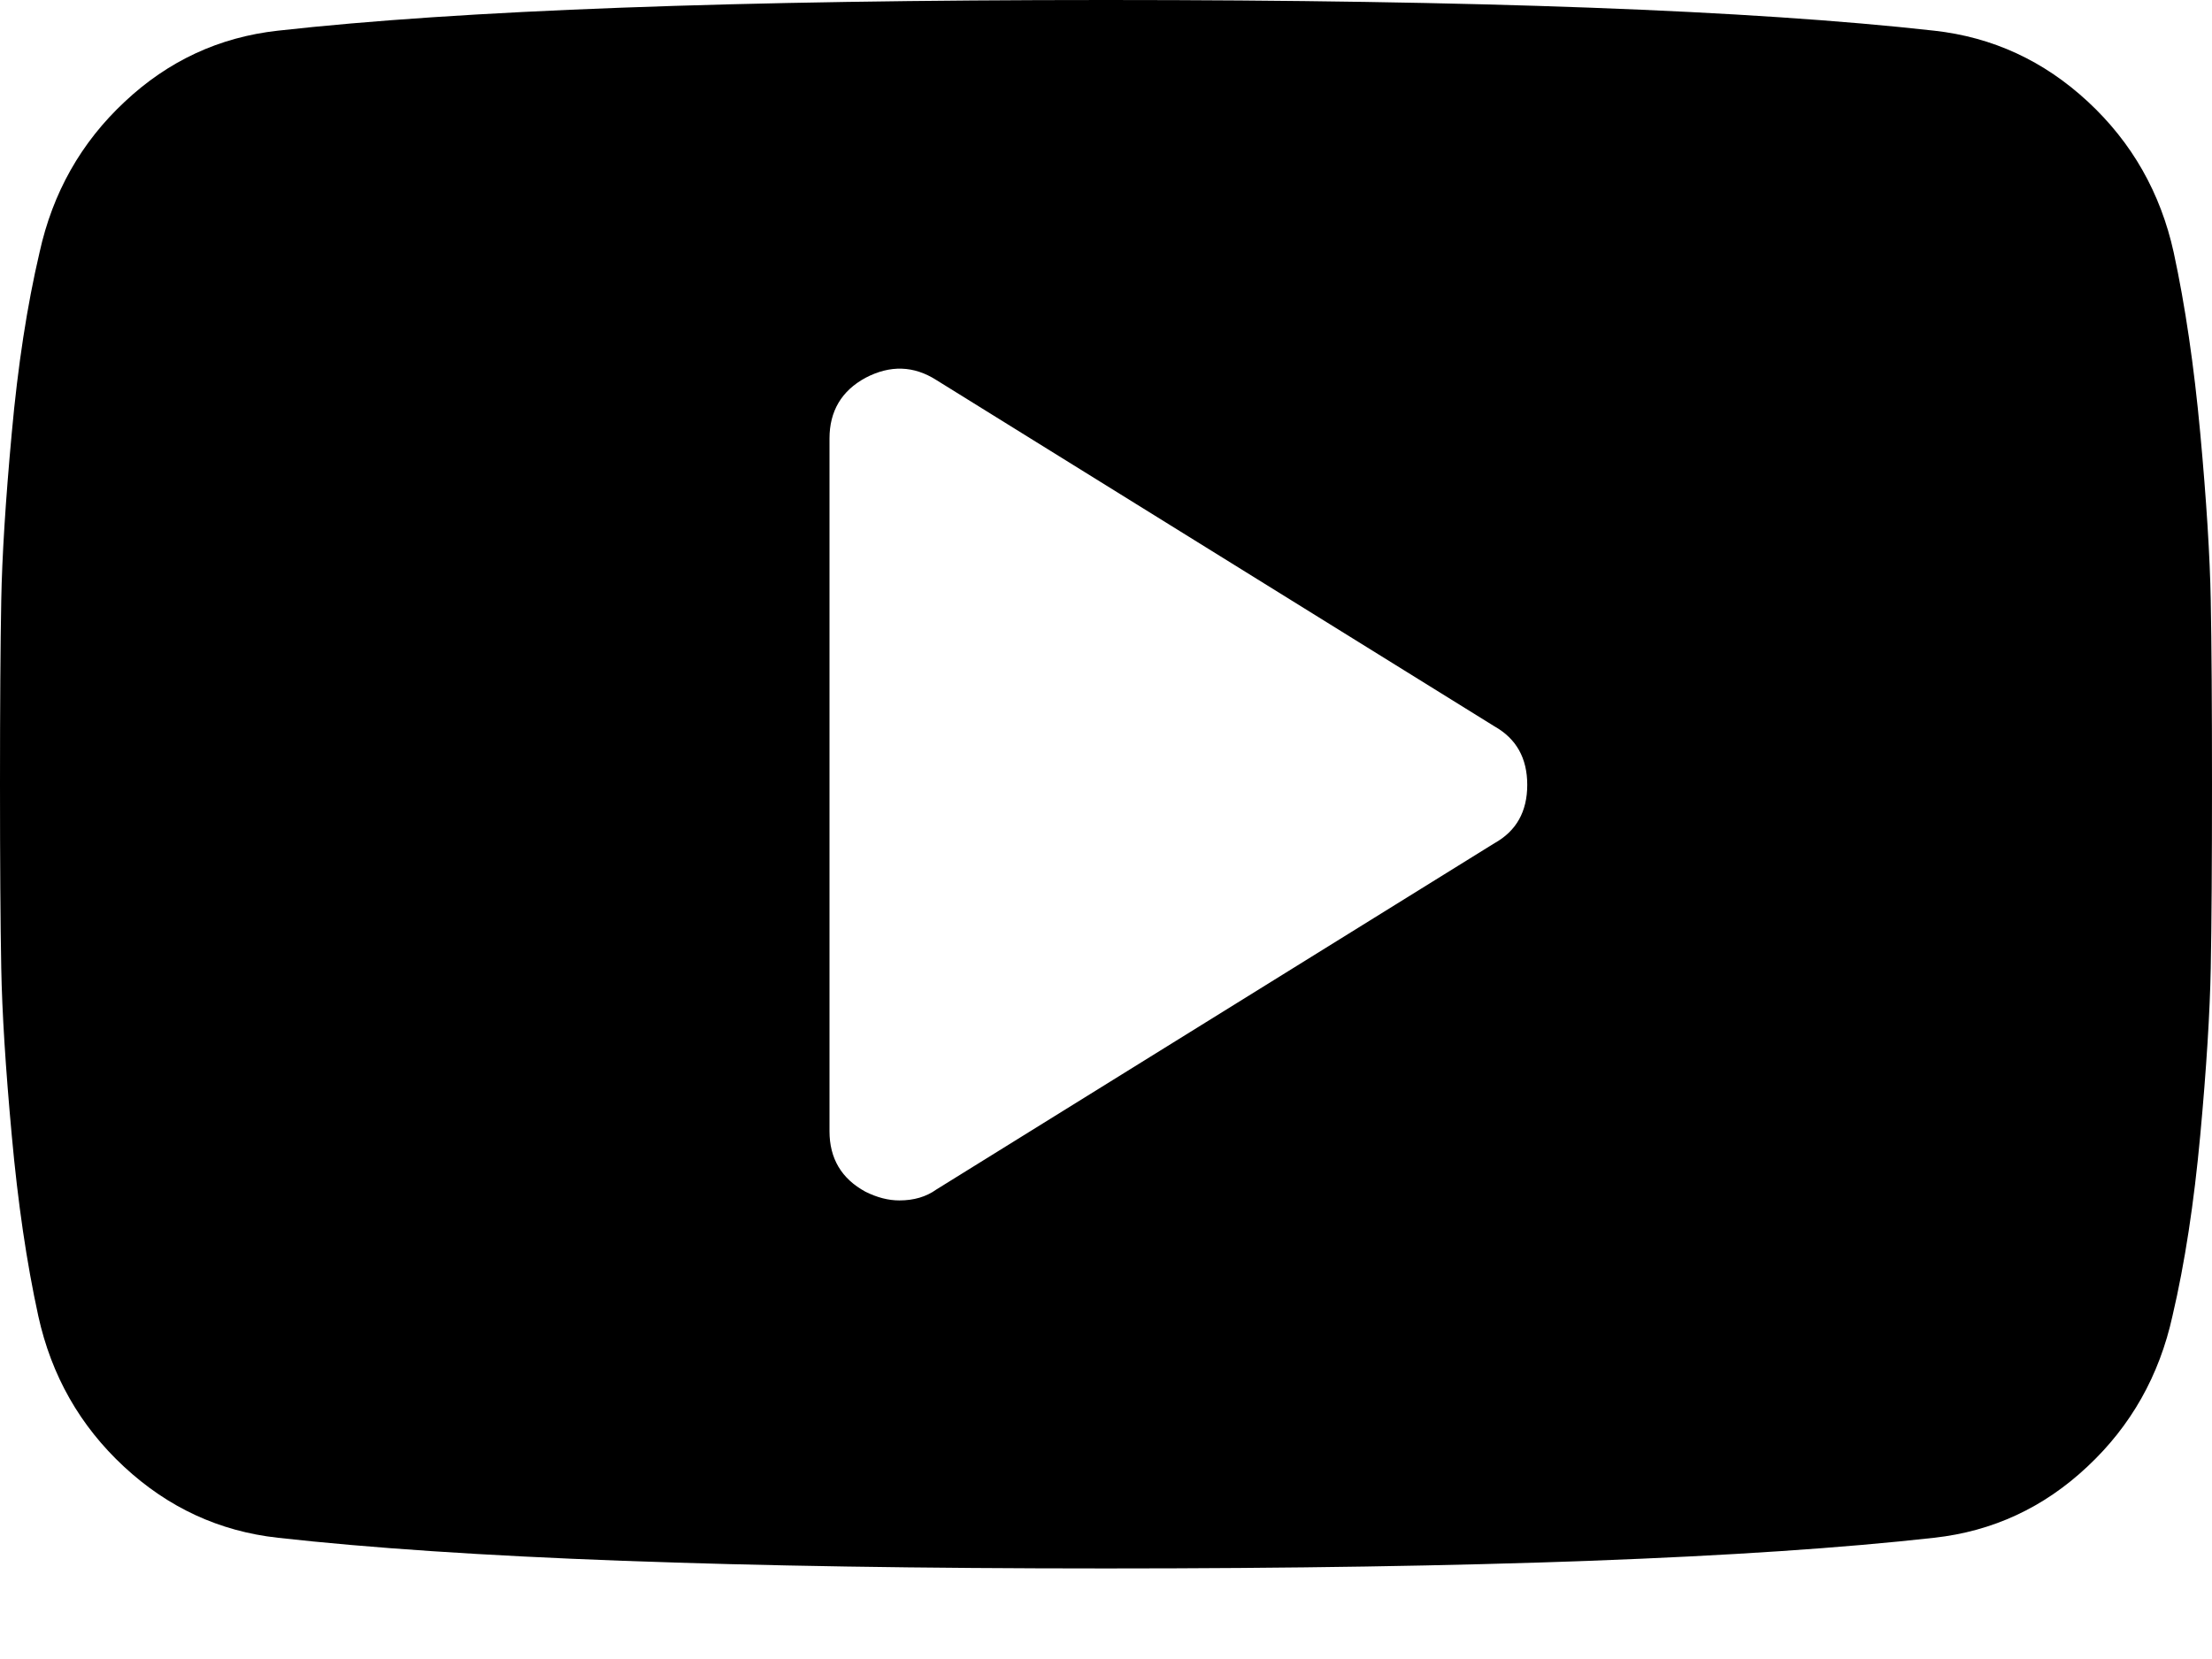 <?xml version="1.0" encoding="UTF-8"?>
<svg width="16px" height="12px" viewBox="0 0 16 12" version="1.1" xmlns="http://www.w3.org/2000/svg" xmlns:xlink="http://www.w3.org/1999/xlink">
    <!-- Generator: Sketch 53.2 (72643) - https://sketchapp.com -->
    <title>YouTube</title>
    <desc>Created with Sketch.</desc>
    <g id="Page-1" stroke="none" stroke-width="1" fill="none" fill-rule="evenodd">
        <g id="iKofe_start_m" transform="translate(-226, -621)" fill="#000000">
            <g id="Group-2" transform="translate(0, 587)">
                <g id="YouTube" transform="translate(226, 32)">
                    <path d="M15.991,6.343 C15.985,6.024 15.96,5.621 15.915,5.133 C15.87,4.646 15.806,4.21 15.723,3.826 C15.628,3.395 15.421,3.031 15.103,2.736 C14.784,2.44 14.414,2.269 13.991,2.222 C12.669,2.074 10.672,2 8,2 C5.327,2 3.33,2.074 2.009,2.222 C1.586,2.269 1.217,2.44 0.902,2.736 C0.586,3.031 0.381,3.394 0.286,3.826 C0.196,4.21 0.129,4.646 0.085,5.133 C0.04,5.621 0.015,6.024 0.009,6.343 C0.003,6.662 0,7.105 0,7.673 C0,8.24 0.003,8.683 0.009,9.002 C0.015,9.321 0.04,9.724 0.085,10.212 C0.129,10.699 0.193,11.135 0.277,11.519 C0.372,11.951 0.579,12.314 0.897,12.609 C1.216,12.905 1.586,13.076 2.009,13.123 C3.33,13.271 5.327,13.345 8,13.345 C10.673,13.345 12.67,13.271 13.991,13.123 C14.414,13.076 14.783,12.905 15.098,12.609 C15.414,12.314 15.619,11.95 15.714,11.519 C15.804,11.135 15.87,10.699 15.915,10.212 C15.96,9.725 15.985,9.321 15.991,9.002 C15.997,8.683 16,8.24 16,7.673 C16,7.105 15.997,6.662 15.991,6.343 L15.991,6.343 Z M10.81,8.099 L6.773,10.604 C6.699,10.657 6.61,10.683 6.505,10.683 C6.426,10.683 6.344,10.662 6.26,10.62 C6.087,10.526 6,10.38 6,10.182 L6,5.172 C6,4.974 6.087,4.827 6.26,4.733 C6.439,4.639 6.61,4.645 6.773,4.749 L10.81,7.254 C10.968,7.343 11.047,7.484 11.047,7.677 C11.047,7.87 10.968,8.011 10.81,8.099 L10.81,8.099 Z"></path>
                </g>
            </g>
        </g>
    </g>
</svg>